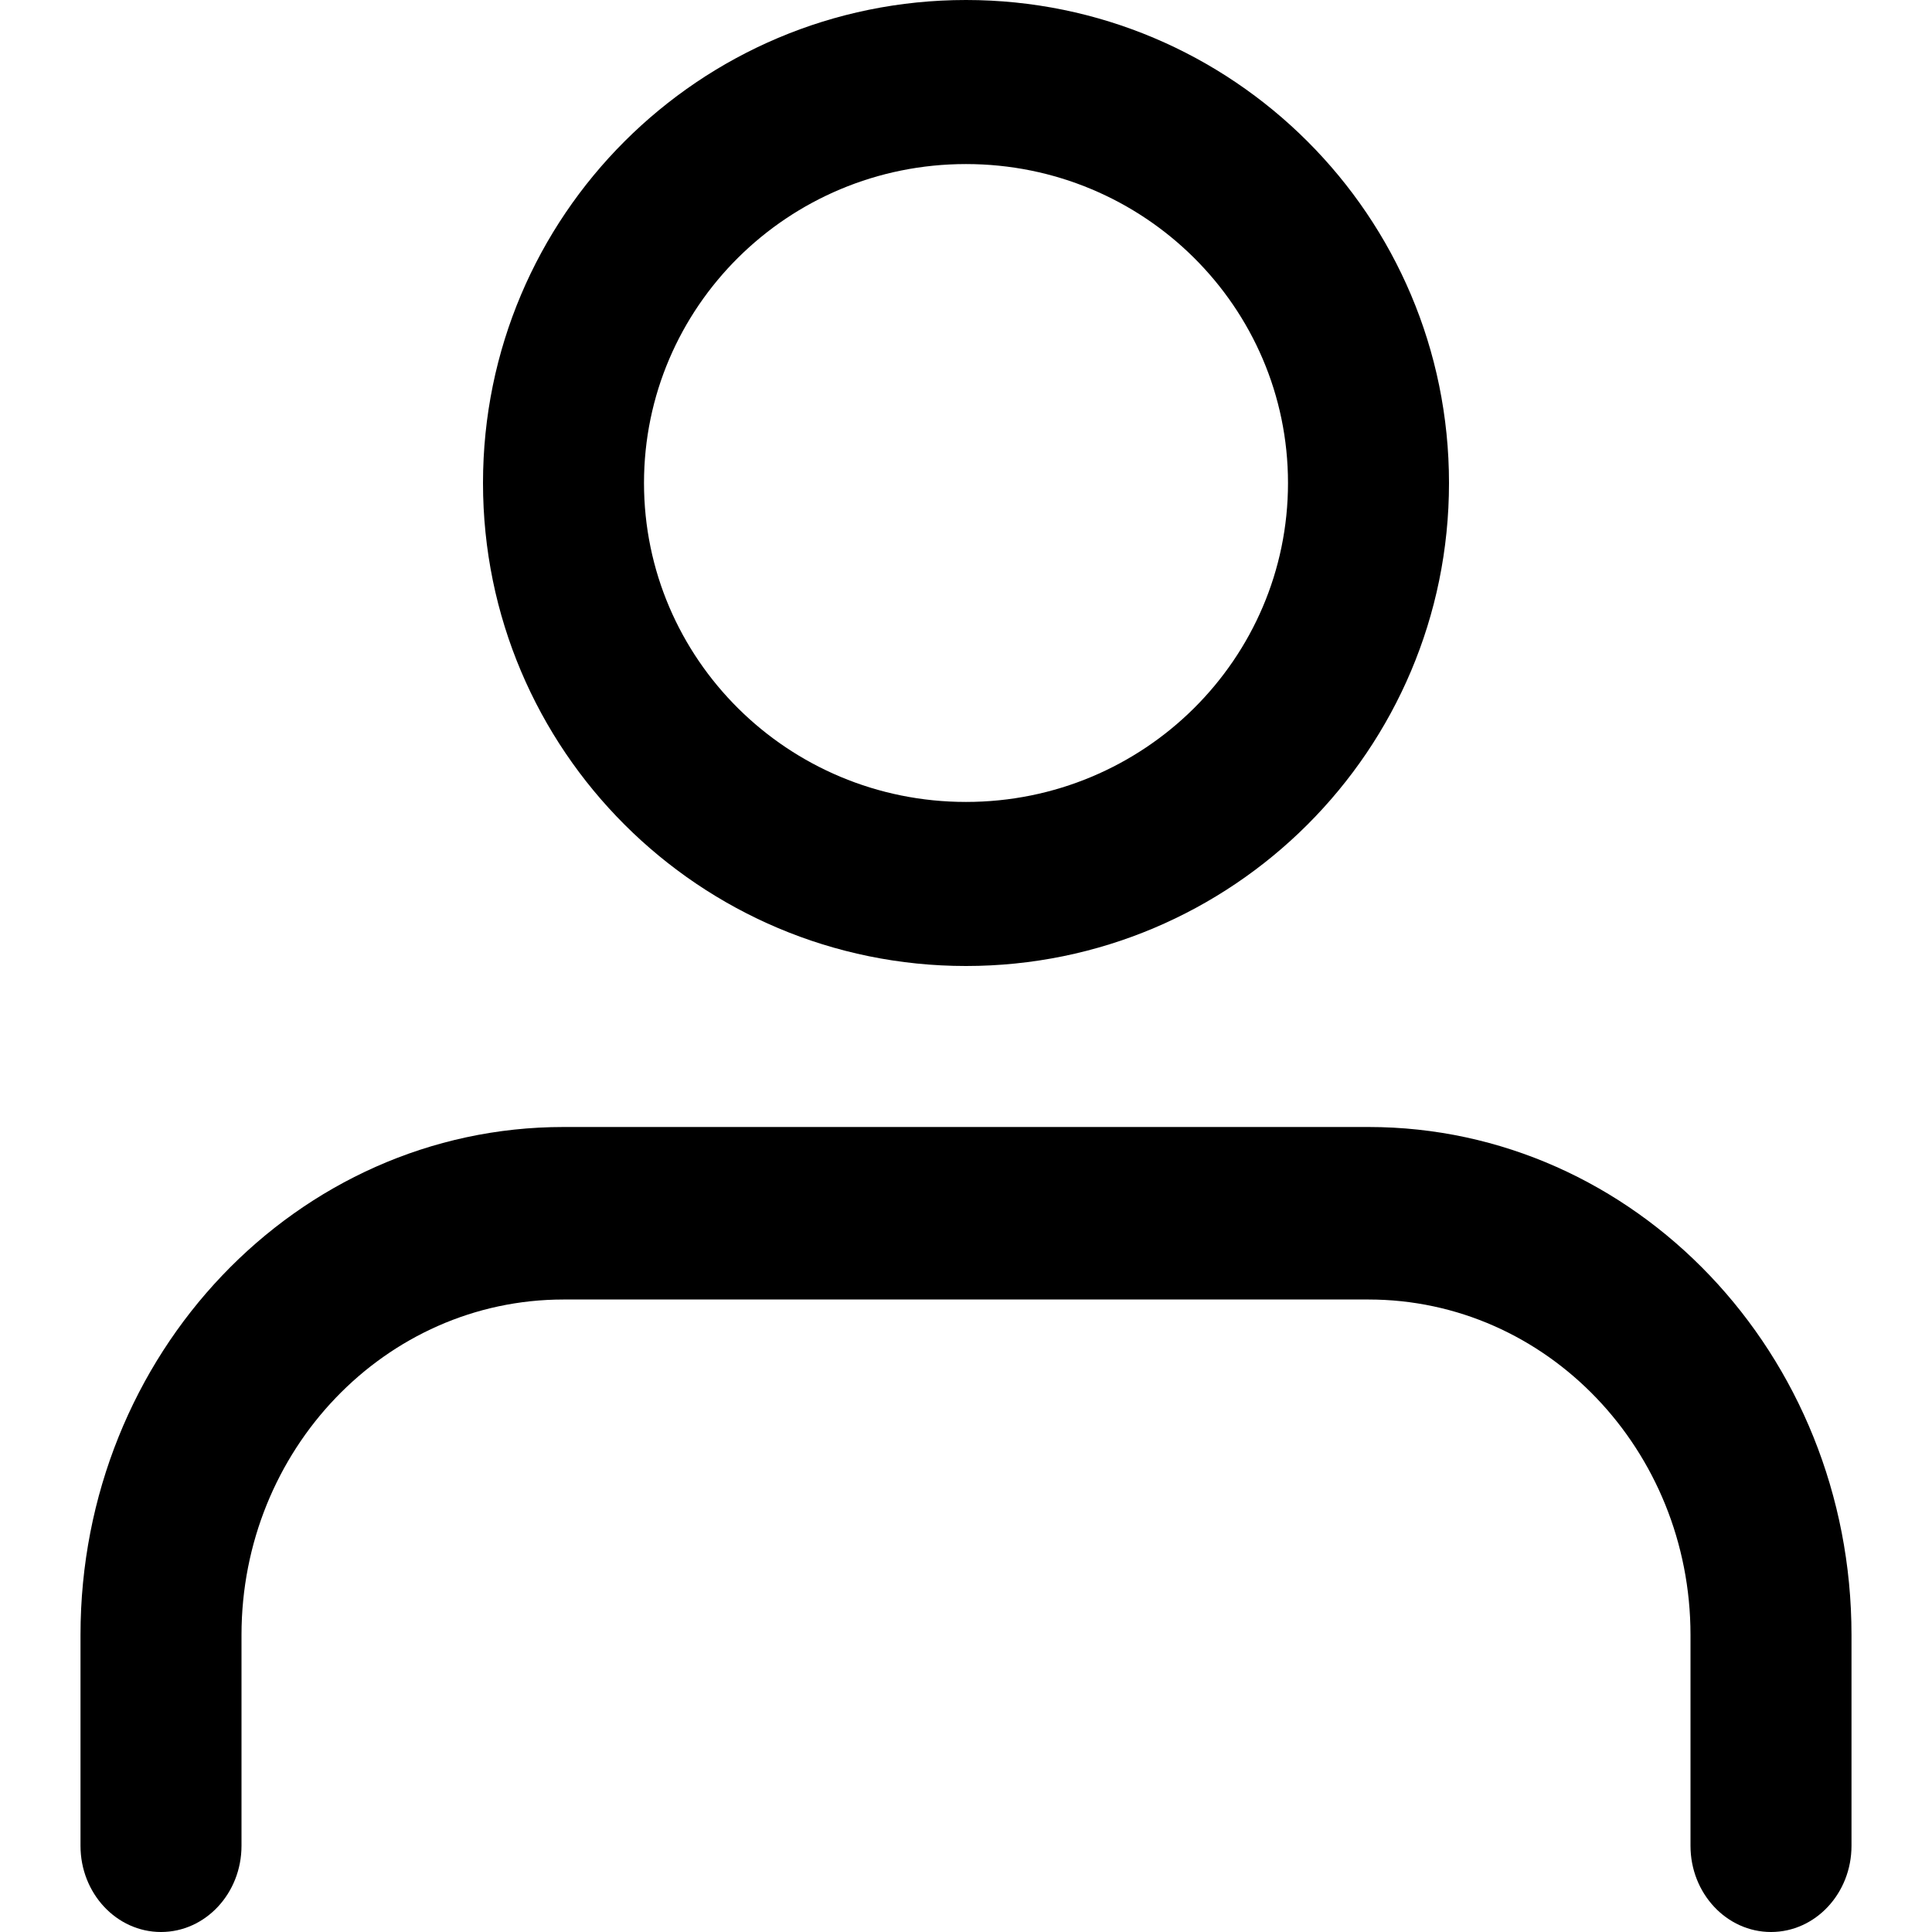 <?xml version="1.0" encoding="UTF-8"?>
<svg width="24px" height="24px" viewBox="0 0 24 24" version="1.1" xmlns="http://www.w3.org/2000/svg" xmlns:xlink="http://www.w3.org/1999/xlink">
    <!-- Generator: Sketch 48.1 (47250) - http://www.bohemiancoding.com/sketch -->
    <title>Costumer24</title>
    <desc>Created with Sketch.</desc>
    <defs></defs>
    <g id="Page-1" stroke="none" stroke-width="1" fill="none" fill-rule="evenodd">
        <g id="Costumer24" fill="#000000" fill-rule="nonzero">
            <path d="M23,22.929 C23,23.52 22.552,24 22,24 C21.448,24 21,23.52 21,22.929 L21,20.31 C21,18.014 19.214,16.143 17,16.143 L7,16.143 C4.786,16.143 3,18.014 3,20.31 L3,22.929 C3,23.52 2.552,24 2,24 C1.448,24 1,23.52 1,22.929 L1,20.31 C1,16.819 3.691,14 7,14 L17,14 C20.309,14 23,16.819 23,20.31 L23,22.929 Z M12,12 C8.691,12 6,9.319 6,6 C6,2.681 8.691,0 12,0 C15.309,0 18,2.681 18,6 C18,9.319 15.309,12 12,12 Z M12,9.962 C14.214,9.962 16,8.183 16,6 C16,3.817 14.214,2.038 12,2.038 C9.786,2.038 8,3.817 8,6 C8,8.183 9.786,9.962 12,9.962 Z"></path>
        </g>
    </g>
</svg>